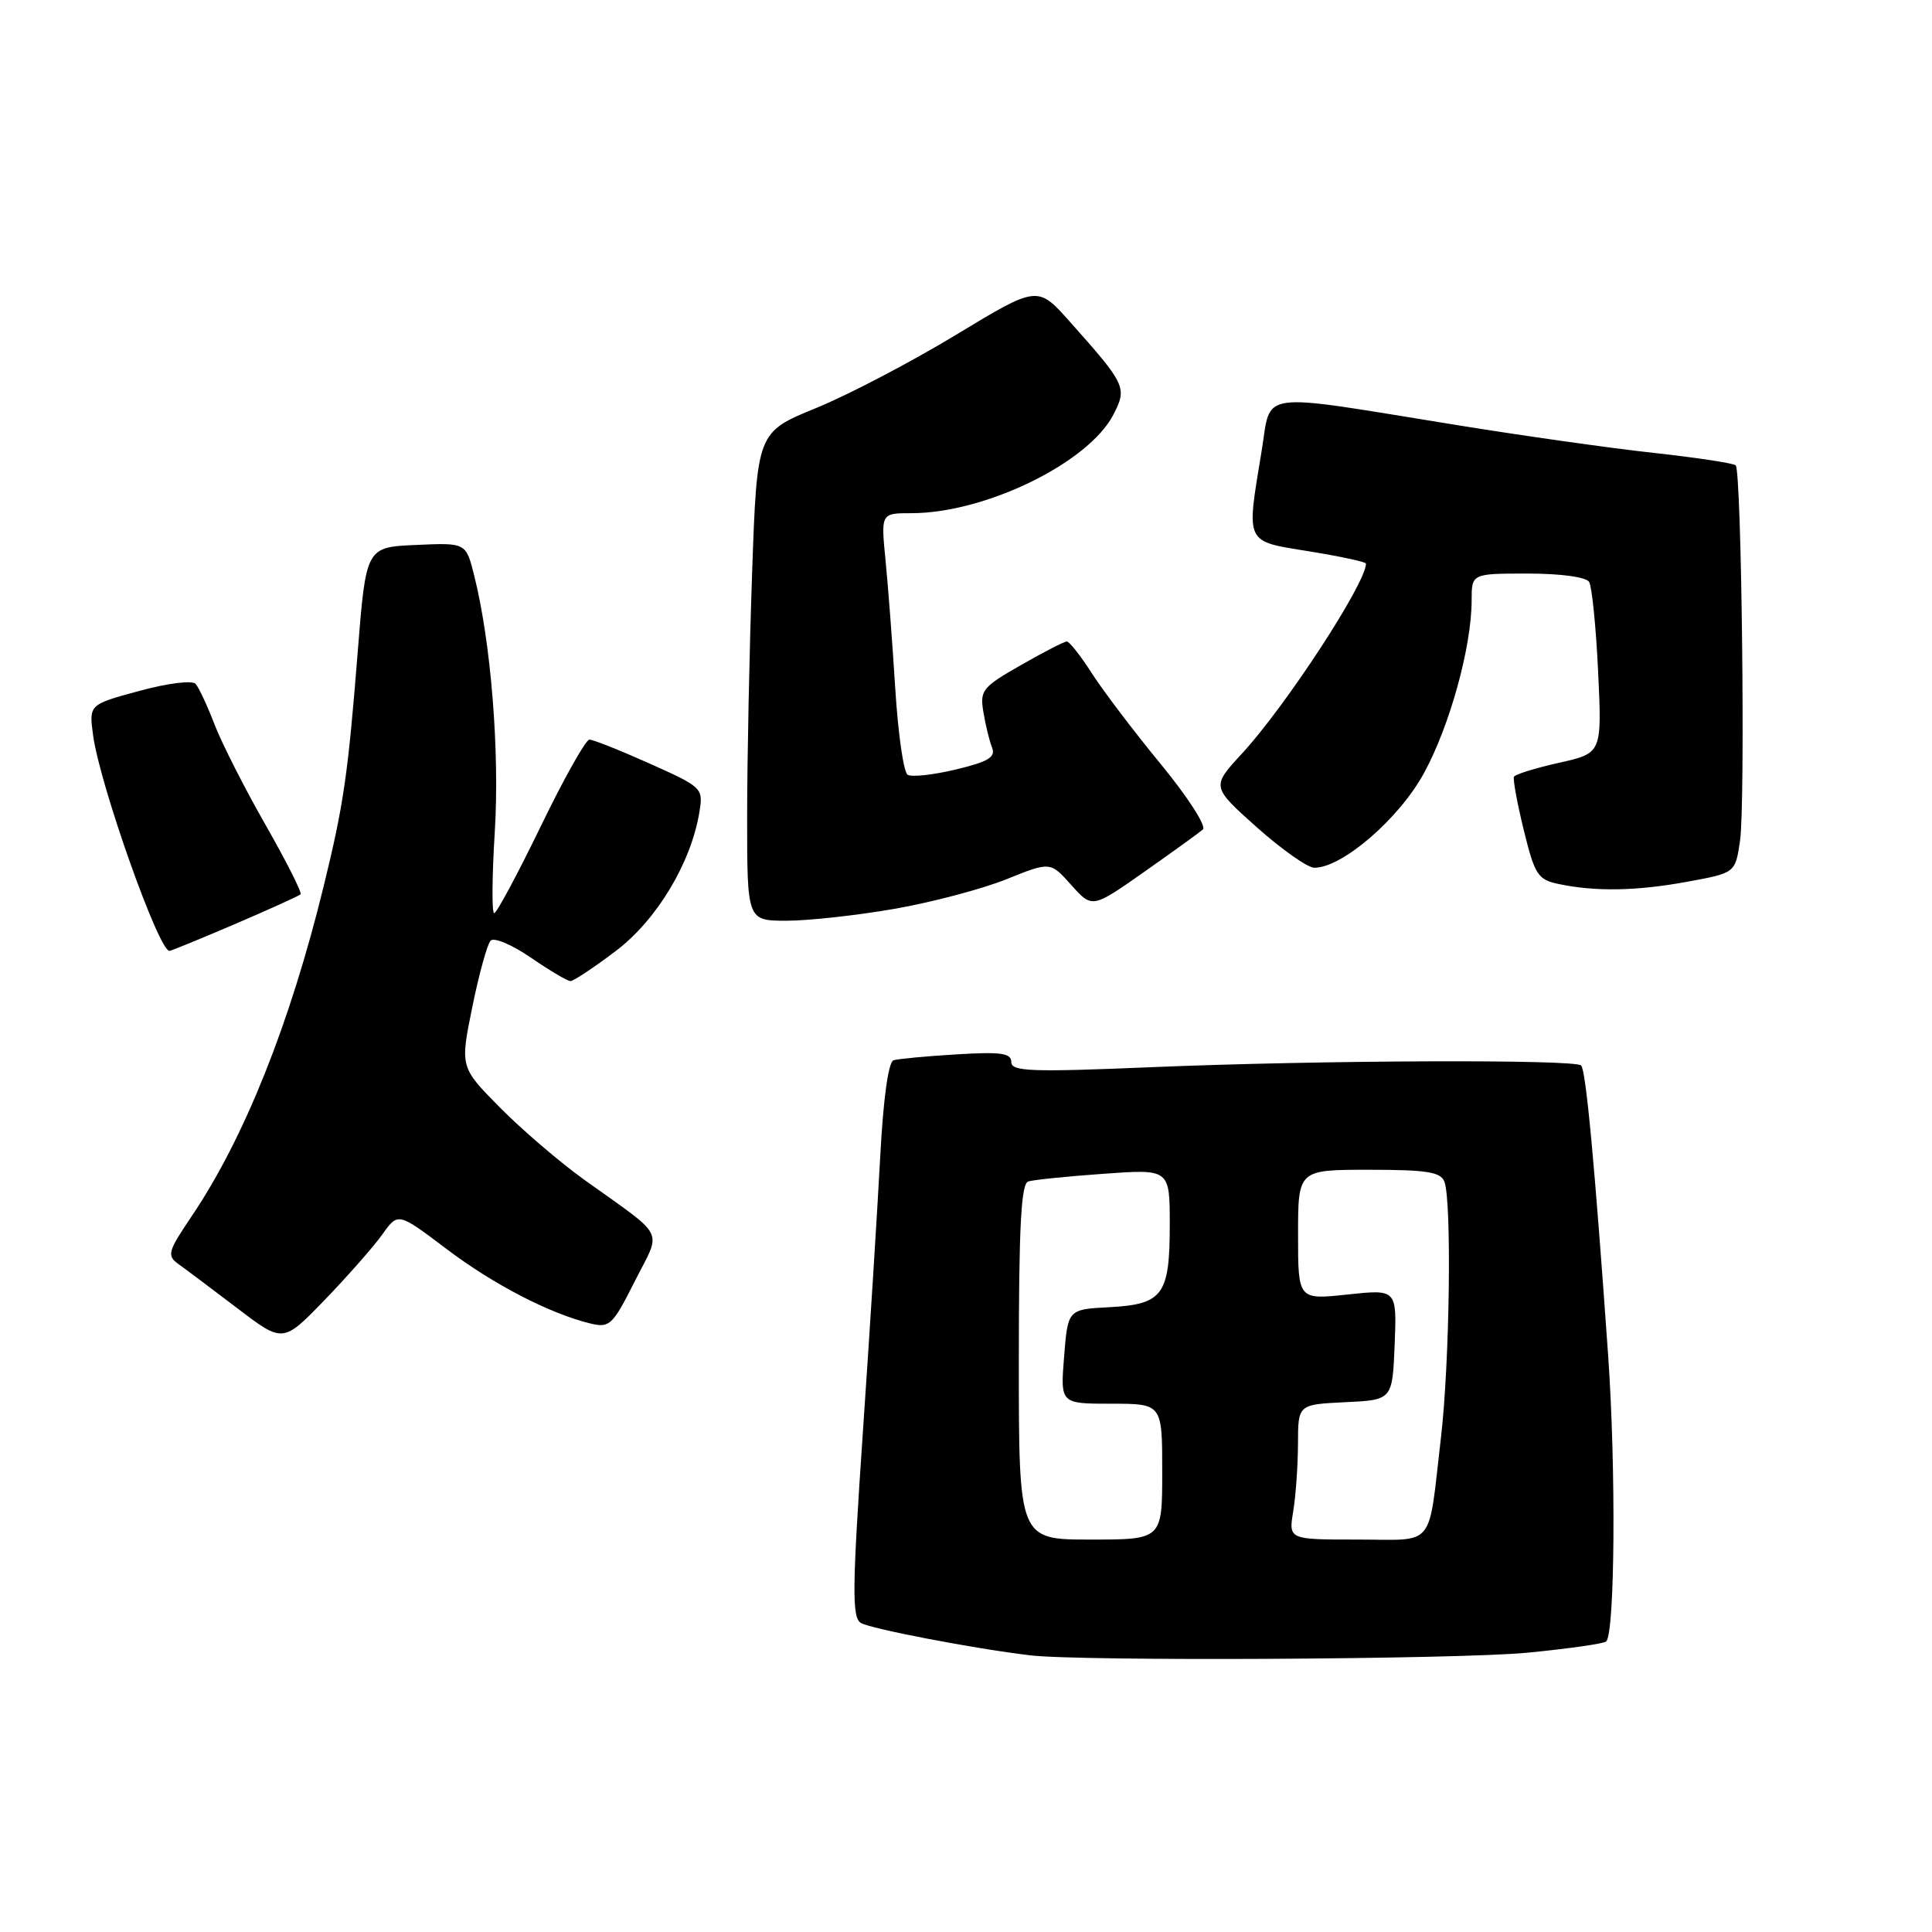 <?xml version="1.0" encoding="UTF-8" standalone="no"?>
<!DOCTYPE svg PUBLIC "-//W3C//DTD SVG 1.1//EN" "http://www.w3.org/Graphics/SVG/1.1/DTD/svg11.dtd" >
<svg xmlns="http://www.w3.org/2000/svg" xmlns:xlink="http://www.w3.org/1999/xlink" version="1.1" viewBox="0 0 256 256">
 <g >
 <path fill="currentColor"
d=" M 202.41 218.99 C 207.85 218.46 212.55 217.79 212.83 217.50 C 213.99 216.34 214.14 194.50 213.08 179.50 C 211.31 154.28 210.14 141.81 209.51 141.18 C 208.68 140.35 174.90 140.48 152.75 141.40 C 136.62 142.08 134.00 141.98 134.00 140.73 C 134.00 139.54 132.64 139.35 126.75 139.71 C 122.76 139.95 119.00 140.30 118.40 140.49 C 117.72 140.70 117.04 145.57 116.64 153.16 C 116.28 159.95 115.25 176.45 114.33 189.84 C 112.92 210.54 112.88 214.31 114.06 215.04 C 115.32 215.82 129.04 218.45 136.50 219.34 C 143.25 220.15 193.20 219.88 202.41 218.99 Z  M 50.66 163.57 C 52.74 160.64 52.74 160.64 59.12 165.46 C 65.38 170.20 72.82 174.05 78.23 175.37 C 80.78 175.98 81.17 175.61 84.09 169.82 C 87.68 162.71 88.44 164.23 77.37 156.29 C 74.14 153.97 69.13 149.67 66.23 146.74 C 60.96 141.40 60.96 141.40 62.58 133.45 C 63.47 129.08 64.56 125.11 65.01 124.64 C 65.46 124.17 67.85 125.18 70.34 126.89 C 72.83 128.60 75.19 130.00 75.59 130.00 C 75.99 130.00 78.68 128.22 81.57 126.03 C 87.02 121.92 91.58 114.34 92.68 107.57 C 93.19 104.42 93.06 104.30 86.09 101.18 C 82.18 99.43 78.59 98.00 78.10 98.00 C 77.62 98.00 74.71 103.17 71.65 109.50 C 68.58 115.82 65.81 121.00 65.48 121.00 C 65.16 121.00 65.19 116.16 65.56 110.25 C 66.22 99.60 65.06 85.09 62.82 76.21 C 61.74 71.91 61.74 71.91 55.12 72.21 C 48.50 72.50 48.50 72.50 47.39 86.50 C 46.10 102.72 45.54 106.60 42.87 117.50 C 38.43 135.63 32.39 150.76 25.48 161.03 C 22.18 165.93 22.07 166.36 23.72 167.55 C 24.70 168.25 28.20 170.88 31.50 173.39 C 37.50 177.96 37.50 177.96 43.04 172.23 C 46.08 169.08 49.51 165.18 50.66 163.57 Z  M 31.14 122.44 C 35.71 120.48 39.62 118.71 39.83 118.50 C 40.04 118.29 37.95 114.15 35.19 109.31 C 32.42 104.46 29.38 98.47 28.43 96.00 C 27.48 93.53 26.35 91.10 25.92 90.62 C 25.48 90.12 22.24 90.52 18.46 91.55 C 11.78 93.36 11.78 93.36 12.34 97.46 C 13.24 104.02 21.02 126.00 22.45 126.00 C 22.65 126.00 26.56 124.40 31.14 122.44 Z  M 118.50 120.43 C 123.45 119.57 130.13 117.80 133.34 116.51 C 139.17 114.16 139.17 114.16 141.95 117.27 C 144.72 120.37 144.72 120.37 151.61 115.53 C 155.40 112.87 158.90 110.34 159.39 109.91 C 159.88 109.48 157.39 105.61 153.86 101.31 C 150.32 97.02 146.21 91.59 144.70 89.25 C 143.20 86.91 141.70 85.00 141.36 85.00 C 141.02 85.00 138.28 86.41 135.26 88.14 C 130.14 91.06 129.82 91.48 130.31 94.39 C 130.59 96.10 131.11 98.21 131.46 99.08 C 131.95 100.33 130.93 100.94 126.66 101.96 C 123.68 102.68 120.80 102.99 120.27 102.66 C 119.73 102.34 119.00 97.21 118.63 91.28 C 118.26 85.35 117.68 77.69 117.34 74.25 C 116.72 68.00 116.72 68.00 120.76 68.00 C 130.55 68.00 144.23 61.33 147.53 54.94 C 149.38 51.37 149.18 50.96 141.79 42.66 C 137.49 37.82 137.49 37.82 126.72 44.34 C 120.80 47.93 112.44 52.31 108.13 54.07 C 100.31 57.27 100.31 57.27 99.66 75.88 C 99.30 86.12 99.00 100.69 99.00 108.25 C 99.00 122.00 99.00 122.00 104.25 122.00 C 107.14 122.00 113.55 121.29 118.50 120.43 Z  M 223.60 116.83 C 229.93 115.67 229.93 115.67 230.56 111.44 C 231.28 106.66 230.77 62.44 229.99 61.66 C 229.72 61.38 224.82 60.64 219.12 60.01 C 213.42 59.39 201.72 57.73 193.13 56.34 C 166.08 51.97 168.52 51.64 167.16 59.83 C 165.13 72.18 164.88 71.67 173.50 73.06 C 177.62 73.73 181.00 74.46 181.00 74.68 C 181.00 77.28 170.38 93.55 164.56 99.86 C 160.52 104.24 160.52 104.24 166.51 109.60 C 169.81 112.54 173.24 114.96 174.14 114.98 C 177.78 115.03 185.34 108.54 188.65 102.50 C 192.08 96.27 195.00 85.70 195.00 79.55 C 195.00 76.00 195.00 76.00 202.44 76.00 C 206.80 76.00 210.17 76.46 210.57 77.11 C 210.94 77.72 211.48 83.07 211.76 89.00 C 212.27 99.80 212.27 99.80 206.59 101.07 C 203.47 101.77 200.77 102.60 200.61 102.92 C 200.45 103.24 201.03 106.42 201.91 110.00 C 203.36 115.91 203.77 116.55 206.50 117.13 C 211.40 118.17 216.88 118.07 223.60 116.83 Z  M 135.00 180.47 C 135.00 162.52 135.30 156.84 136.25 156.55 C 136.94 156.33 141.44 155.87 146.25 155.53 C 155.00 154.90 155.00 154.90 155.00 162.26 C 155.00 171.60 154.10 172.83 147.00 173.21 C 141.50 173.50 141.50 173.50 141.00 179.75 C 140.50 186.00 140.50 186.00 147.25 186.00 C 154.00 186.00 154.00 186.00 154.00 195.00 C 154.00 204.00 154.00 204.00 144.50 204.00 C 135.00 204.00 135.00 204.00 135.00 180.47 Z  M 171.36 200.25 C 171.70 198.19 171.98 194.16 171.99 191.30 C 172.00 186.10 172.00 186.10 178.25 185.80 C 184.50 185.50 184.50 185.50 184.80 178.17 C 185.09 170.83 185.09 170.83 178.55 171.53 C 172.00 172.23 172.00 172.23 172.00 163.62 C 172.00 155.00 172.00 155.00 181.39 155.00 C 189.04 155.00 190.90 155.29 191.39 156.58 C 192.38 159.14 192.09 180.61 190.94 190.43 C 189.19 205.42 190.35 204.00 179.85 204.00 C 170.74 204.00 170.74 204.00 171.36 200.25 Z "/>
</g>
</svg>